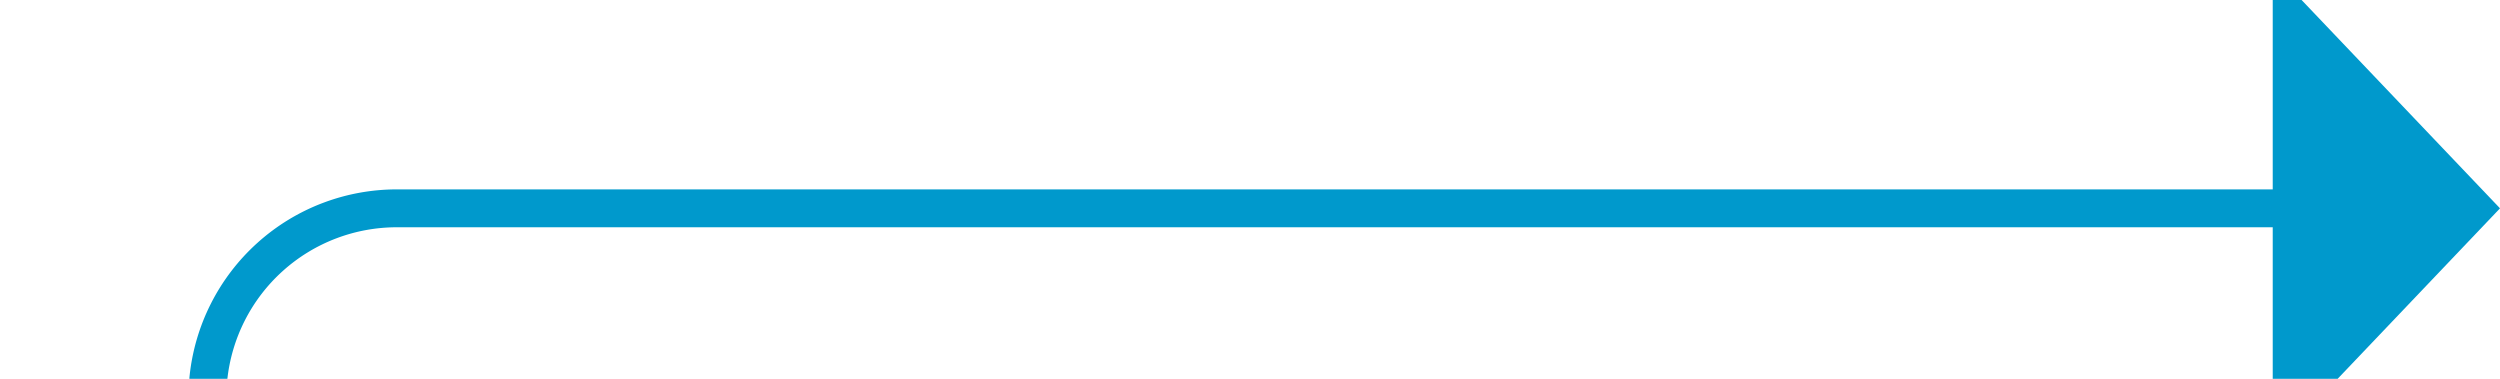 ﻿<?xml version="1.0" encoding="utf-8"?>
<svg version="1.1" xmlns:xlink="http://www.w3.org/1999/xlink" width="66px" height="10px" preserveAspectRatio="xMinYMid meet" viewBox="618 1307  66 8" xmlns="http://www.w3.org/2000/svg">
  <path d="M 563 1376.5  L 618 1376.5  A 5 5 0 0 0 623.5 1371.5 L 623.5 1316  A 5 5 0 0 1 628.5 1311.5 L 679 1311.5  " stroke-width="1" stroke="#0099cc" fill="none" />
  <path d="M 678 1317.8  L 684 1311.5  L 678 1305.2  L 678 1317.8  Z " fill-rule="nonzero" fill="#0099cc" stroke="none" />
</svg>